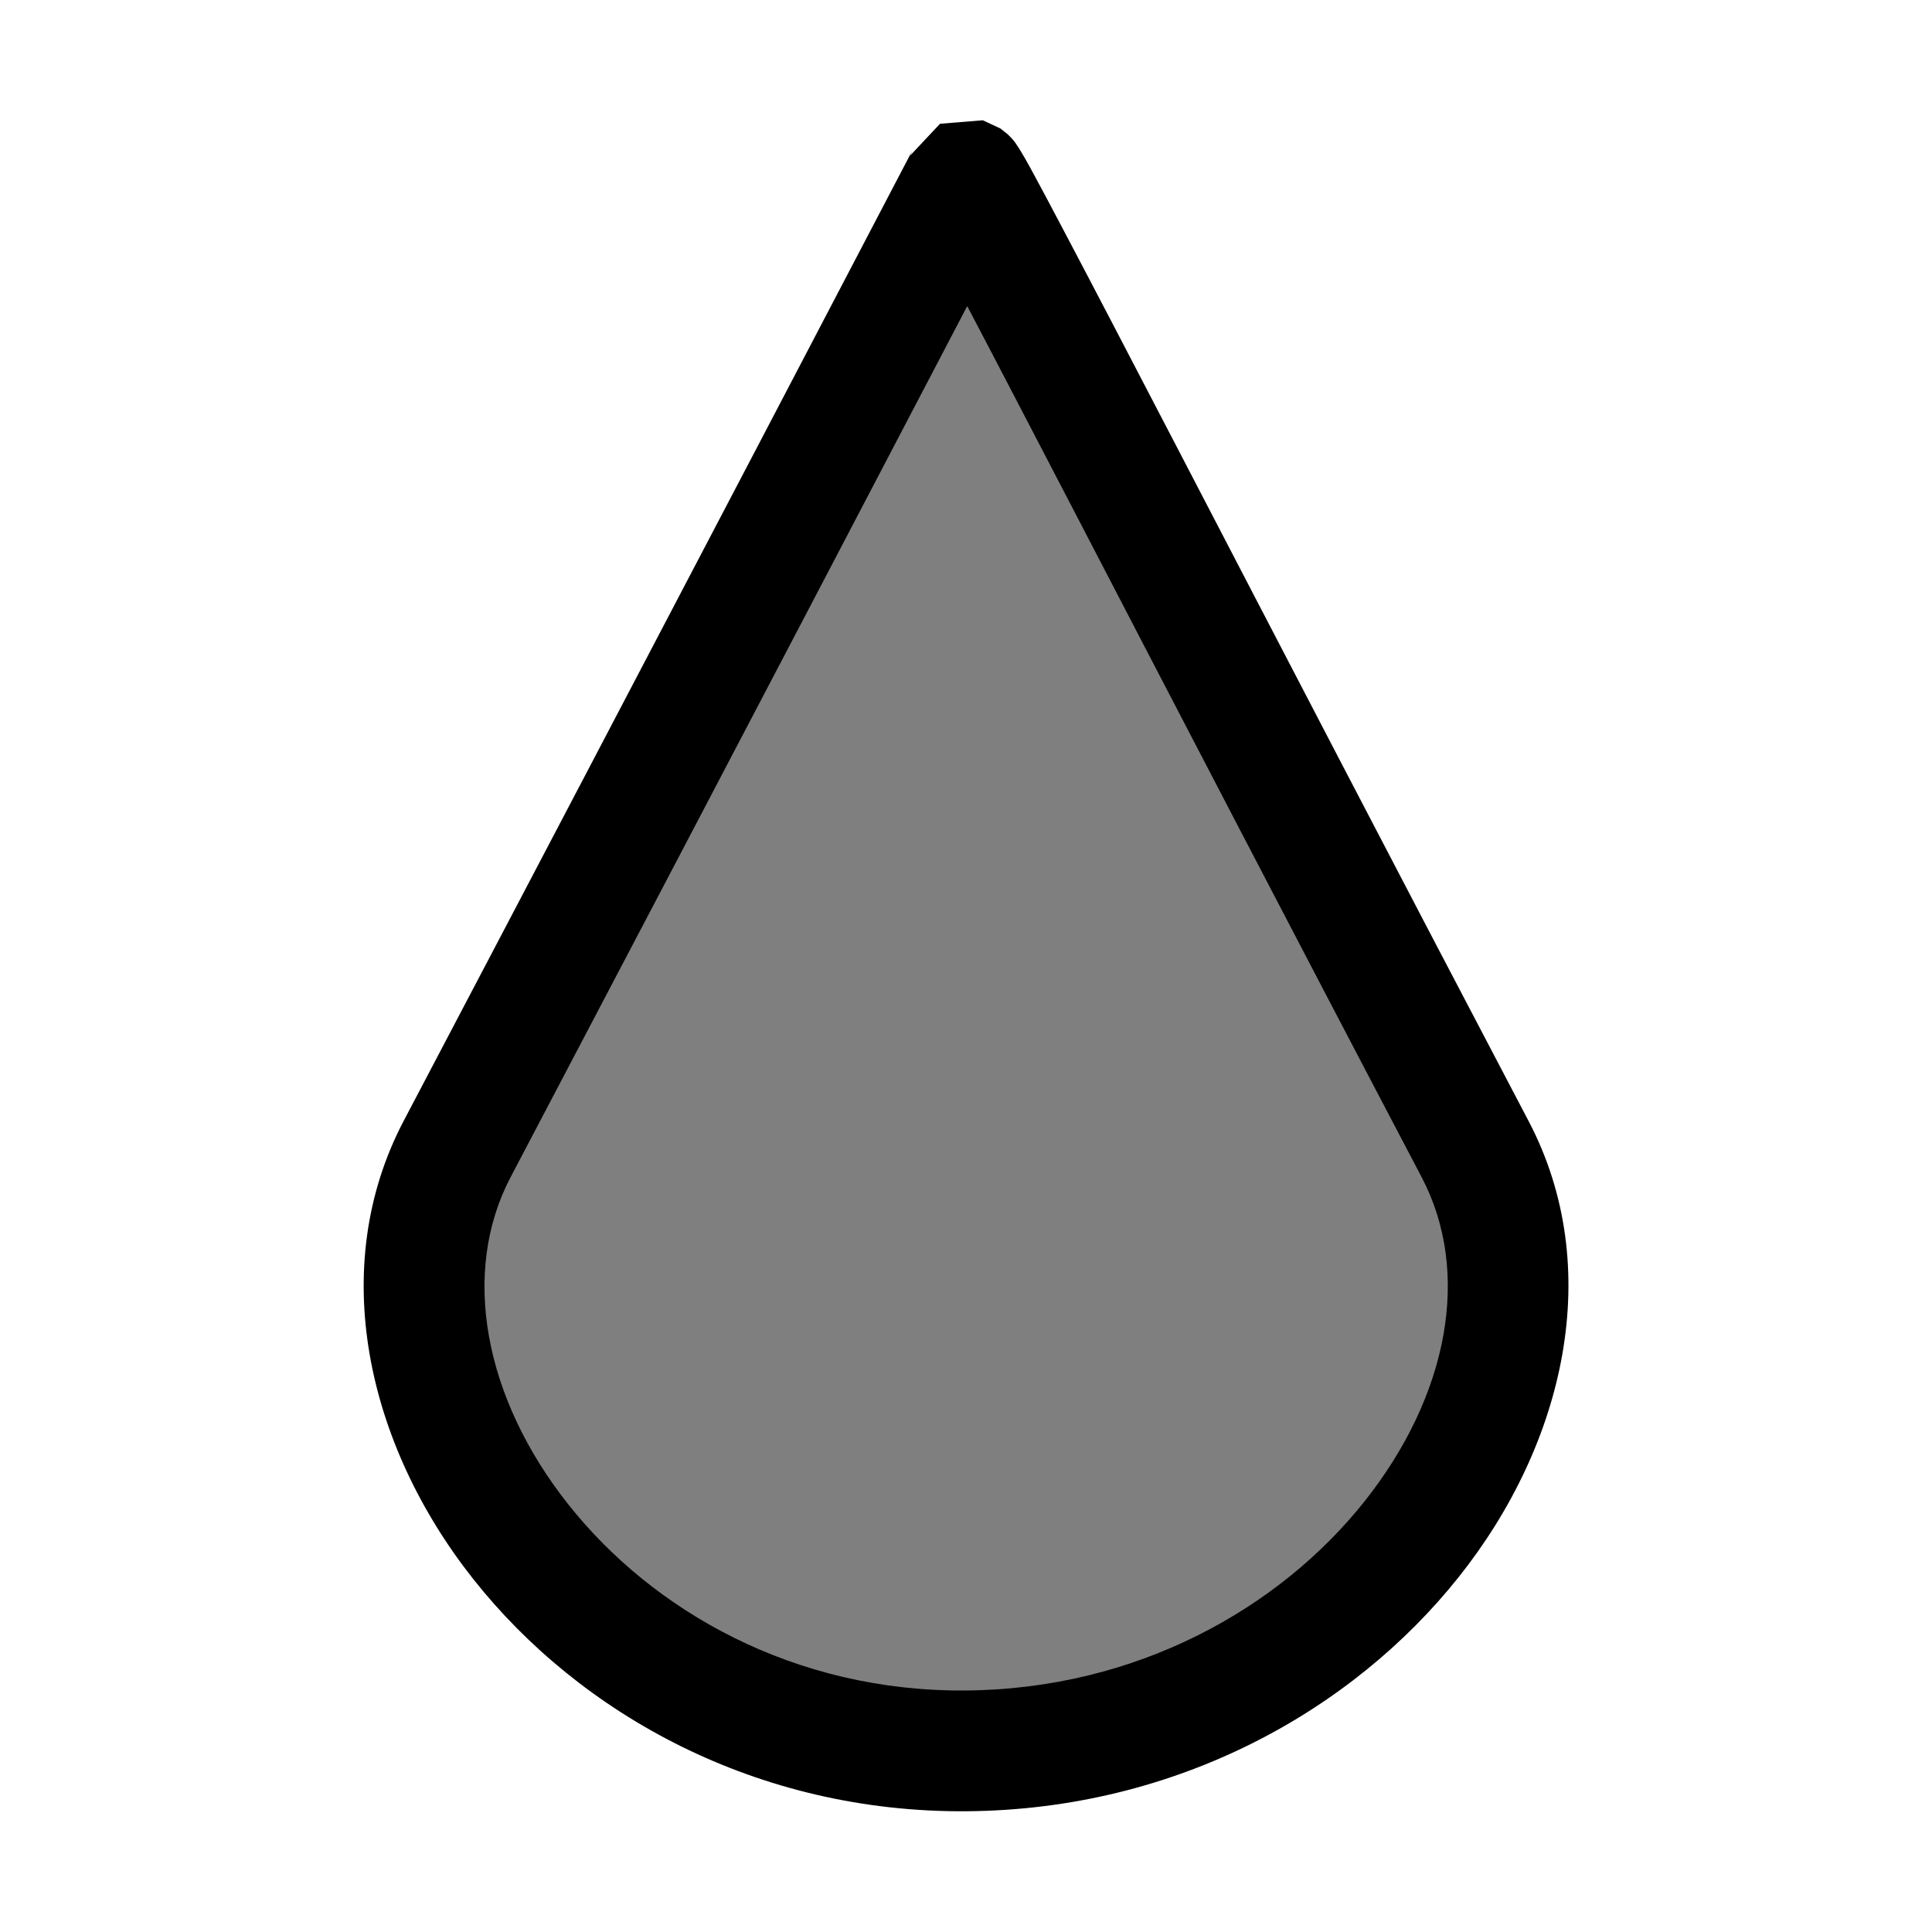 <?xml version="1.0" encoding="UTF-8" standalone="no"?>
<svg
   id="svg8"
   width="16"
   height="16"
   version="1.1"
   viewBox="0 0 16 16"
   sodipodi:docname="humidity-100-symbolic.svg"
   inkscape:version="1.3 (0e150ed6c4, 2023-07-21)"
   xmlns:inkscape="http://www.inkscape.org/namespaces/inkscape"
   xmlns:sodipodi="http://sodipodi.sourceforge.net/DTD/sodipodi-0.dtd"
   xmlns="http://www.w3.org/2000/svg"
   xmlns:svg="http://www.w3.org/2000/svg">
  <defs
     id="defs1" />
  <sodipodi:namedview
     id="namedview1"
     pagecolor="#ffffff"
     bordercolor="#000000"
     borderopacity="0.25"
     inkscape:showpageshadow="2"
     inkscape:pageopacity="0.0"
     inkscape:pagecheckerboard="0"
     inkscape:deskcolor="#d1d1d1"
     showgrid="true"
     inkscape:zoom="44.8125"
     inkscape:cx="7.9888424"
     inkscape:cy="8"
     inkscape:window-width="2560"
     inkscape:window-height="921"
     inkscape:window-x="0"
     inkscape:window-y="0"
     inkscape:window-maximized="1"
     inkscape:current-layer="svg8">
    <inkscape:grid
       id="grid1"
       units="px"
       originx="0"
       originy="0"
       spacingx="1"
       spacingy="1"
       empcolor="#0099e5"
       empopacity="0.302"
       color="#0099e5"
       opacity="0.149"
       empspacing="5"
       dotted="false"
       gridanglex="30"
       gridanglez="30"
       visible="true" />
  </sodipodi:namedview>
  <g
     id="path1">
    <path
       style="color:#000000;fill:#000000;fill-opacity:0.5;stroke-linecap:round;stroke-linejoin:round;-inkscape-stroke:none"
       d="m 8,1.477 c 0,0 -2.107,4.031 -4.215,8.038 -1.054,2.003 1.054,5.009 4.215,4.985 C 11.161,14.476 13.269,11.518 12.215,9.515 10.108,5.508 8.02,1.427 8,1.477 Z"
       id="path2" />
    <path
       style="color:#000000;fill:#000000;stroke-linecap:round;stroke-linejoin:round;-inkscape-stroke:none"
       d="m 8.139,0.996 c -2.036e-4,-5.813e-5 -0.353,0.029 -0.354,0.029 -1.408e-4,6.72e-5 -0.248,0.263 -0.248,0.264 l 0.02,-0.045 c 0,0 -2.106,4.031 -4.213,8.037 -0.639,1.214 -0.307,2.681 0.576,3.797 0.883,1.116 2.344,1.935 4.084,1.922 1.736,-0.013 3.193,-0.83 4.076,-1.939 0.883,-1.109 1.216,-2.566 0.578,-3.779 C 11.605,7.279 10.556,5.259 9.768,3.744 9.374,2.987 9.045,2.355 8.812,1.914 8.696,1.694 8.605,1.522 8.539,1.402 8.506,1.342 8.481,1.297 8.457,1.258 8.445,1.238 8.436,1.222 8.414,1.191 8.403,1.176 8.397,1.161 8.344,1.111 8.33,1.099 8.285,1.065 8.285,1.064 8.285,1.064 8.139,0.996 8.139,0.996 Z M 8.01,2.535 C 8.236,2.964 8.52,3.512 8.881,4.205 9.668,5.719 10.719,7.743 11.773,9.748 12.189,10.539 11.995,11.561 11.297,12.438 10.599,13.314 9.422,13.989 7.996,14 6.575,14.011 5.403,13.339 4.705,12.457 4.007,11.575 3.814,10.537 4.229,9.748 6.12,6.152 7.641,3.24 8.01,2.535 Z"
       id="path3" />
  </g>
</svg>
